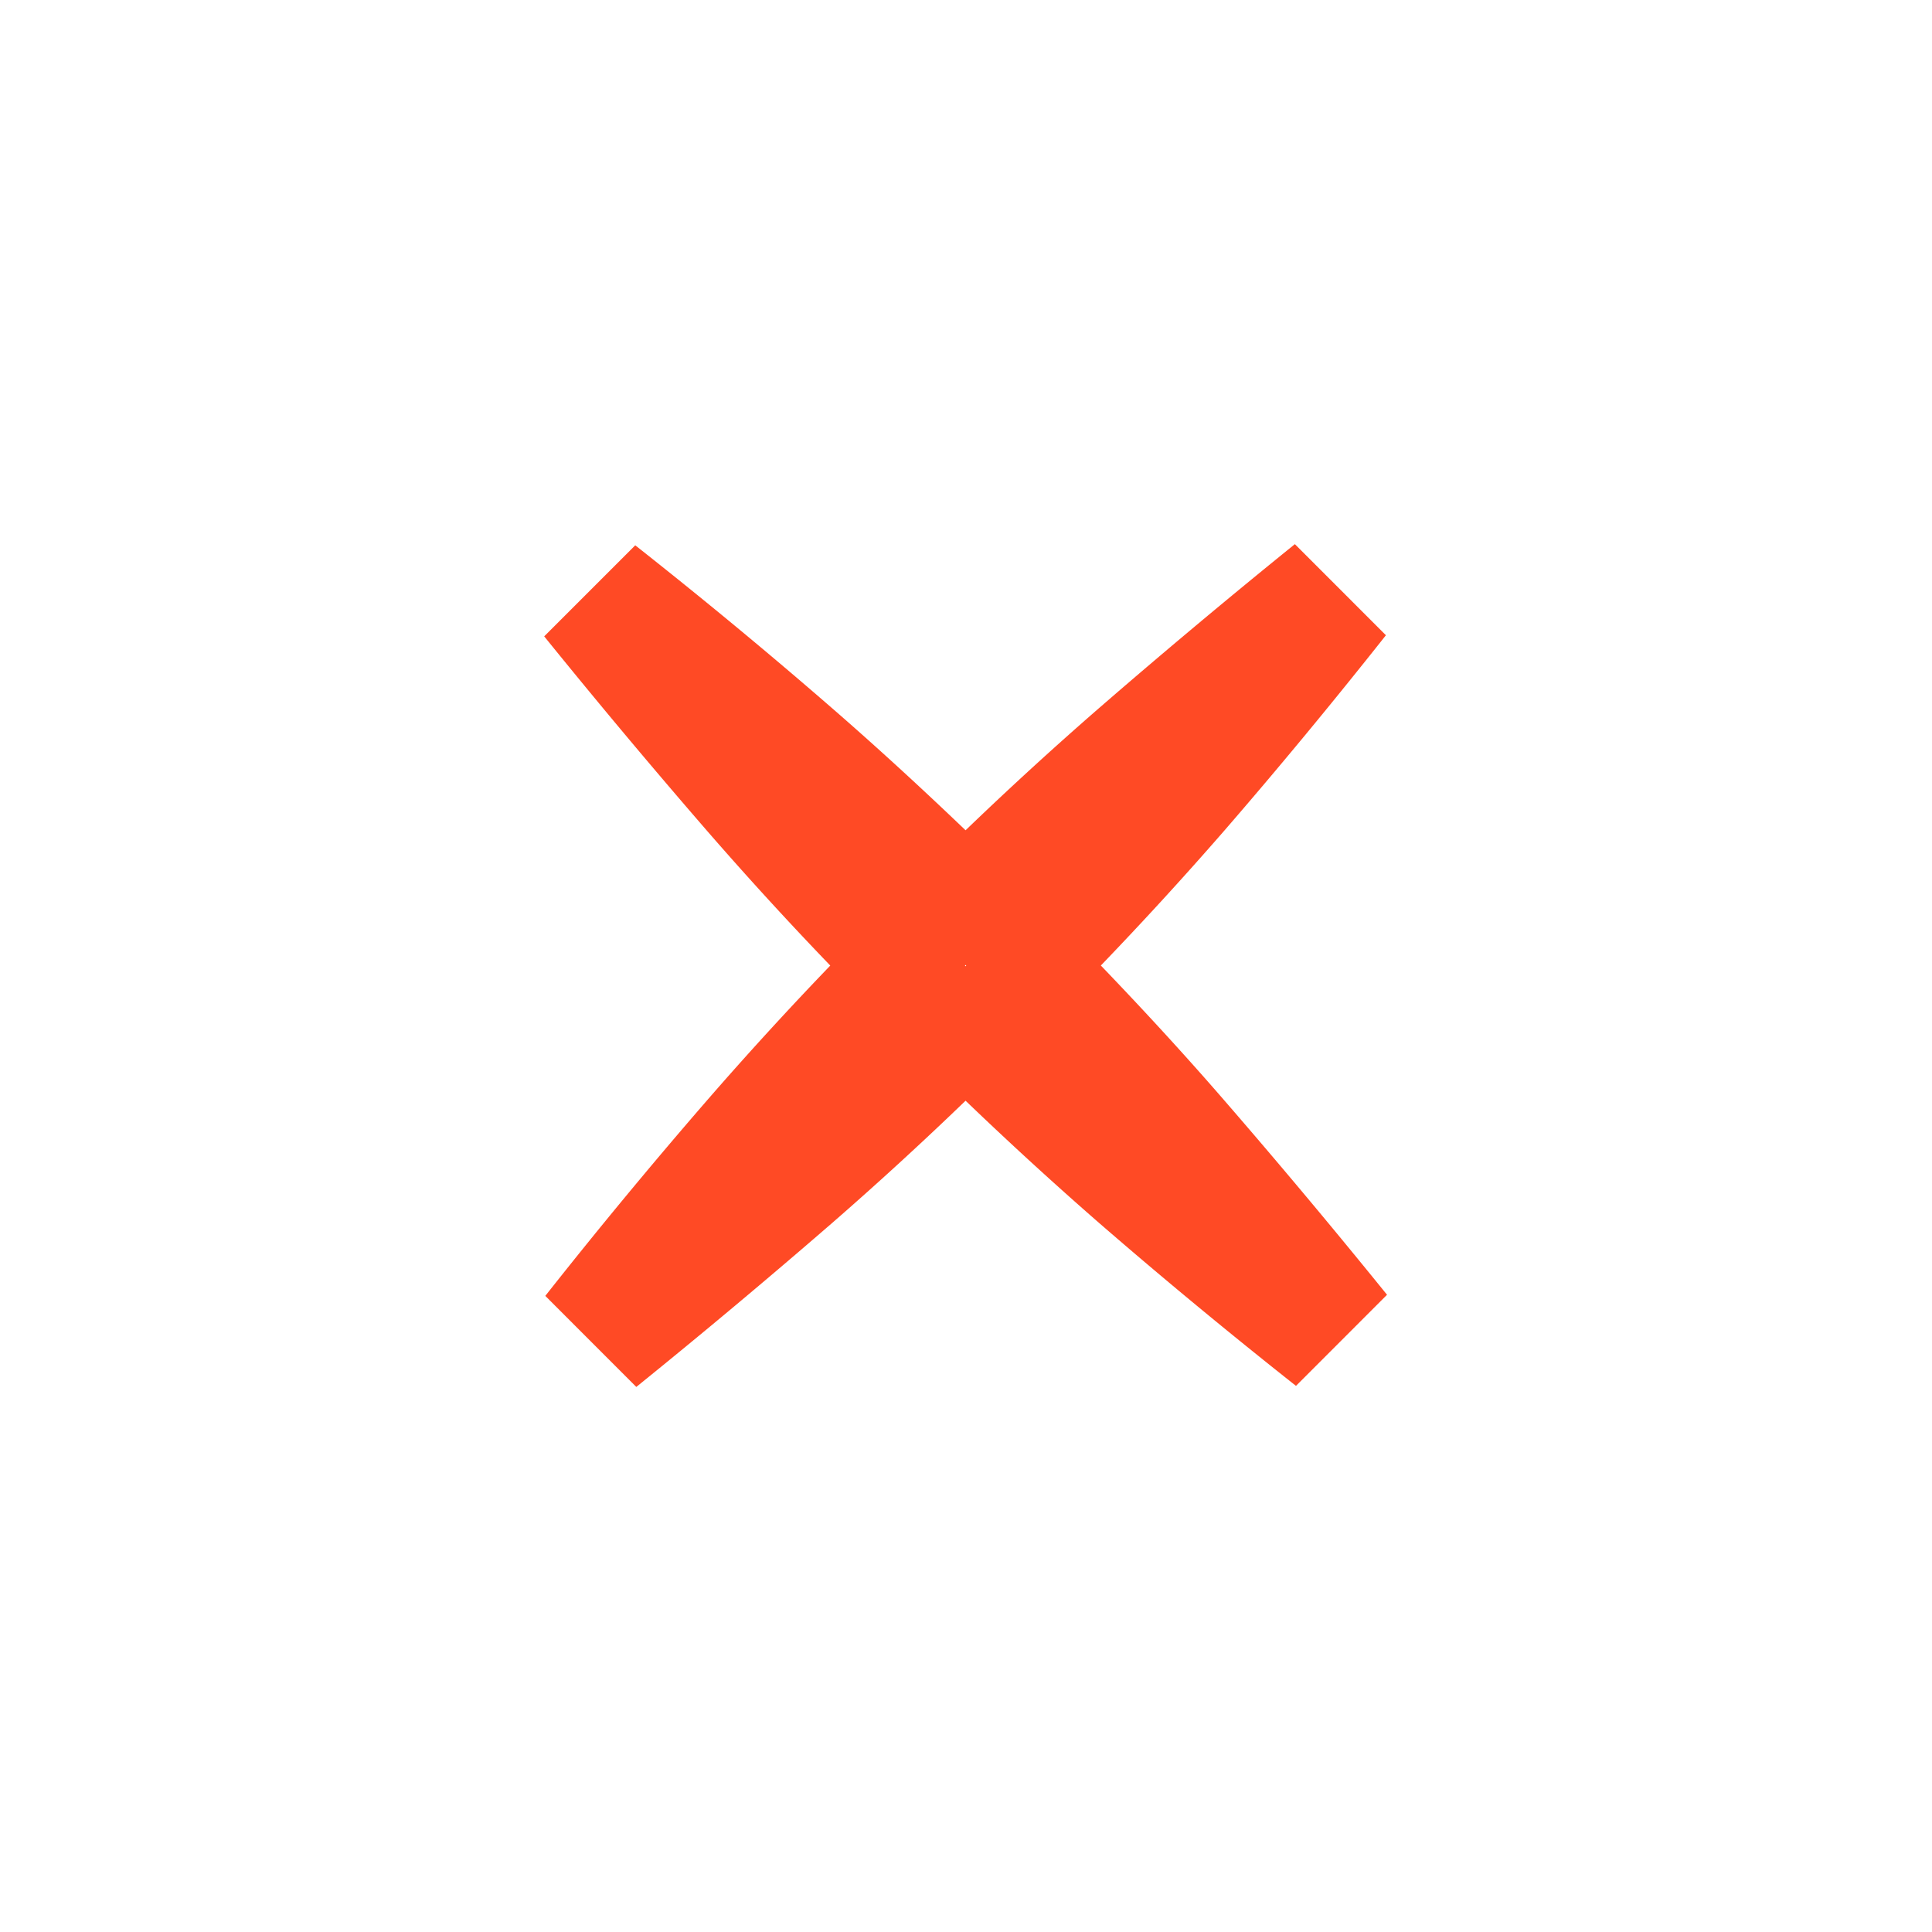 <svg width="40" height="40" viewBox="0 0 40 40" xmlns="http://www.w3.org/2000/svg"><title>Error</title><g fill="none" fill-rule="evenodd"><path d="M0 0h40v40H0z"/><path d="M19.99 22.79a73.52 73.52 0 0 1-2.778 2.545 153.107 153.107 0 0 1-4.038 3.38L11.29 26.83a112.915 112.915 0 0 1 3.37-4.073 74.529 74.529 0 0 1 2.53-2.766 74.314 74.314 0 0 1-2.543-2.78 154.642 154.642 0 0 1-3.38-4.036l1.885-1.885c1.392 1.098 2.75 2.22 4.073 3.37.89.773 1.813 1.617 2.766 2.53a74.302 74.302 0 0 1 2.78-2.544c1.315-1.14 2.66-2.266 4.038-3.38l1.885 1.886c-1.1 1.39-2.223 2.75-3.37 4.073a76.289 76.289 0 0 1-2.532 2.765c.926.964 1.774 1.89 2.545 2.78 1.14 1.315 2.266 2.66 3.38 4.037l-1.885 1.886c-1.392-1.1-2.75-2.223-4.073-3.37a78.083 78.083 0 0 1-2.766-2.532zm0-2.786l-.012-.013.013-.013.014.014-.013.014z" fill="#FF4A25"/></g></svg>